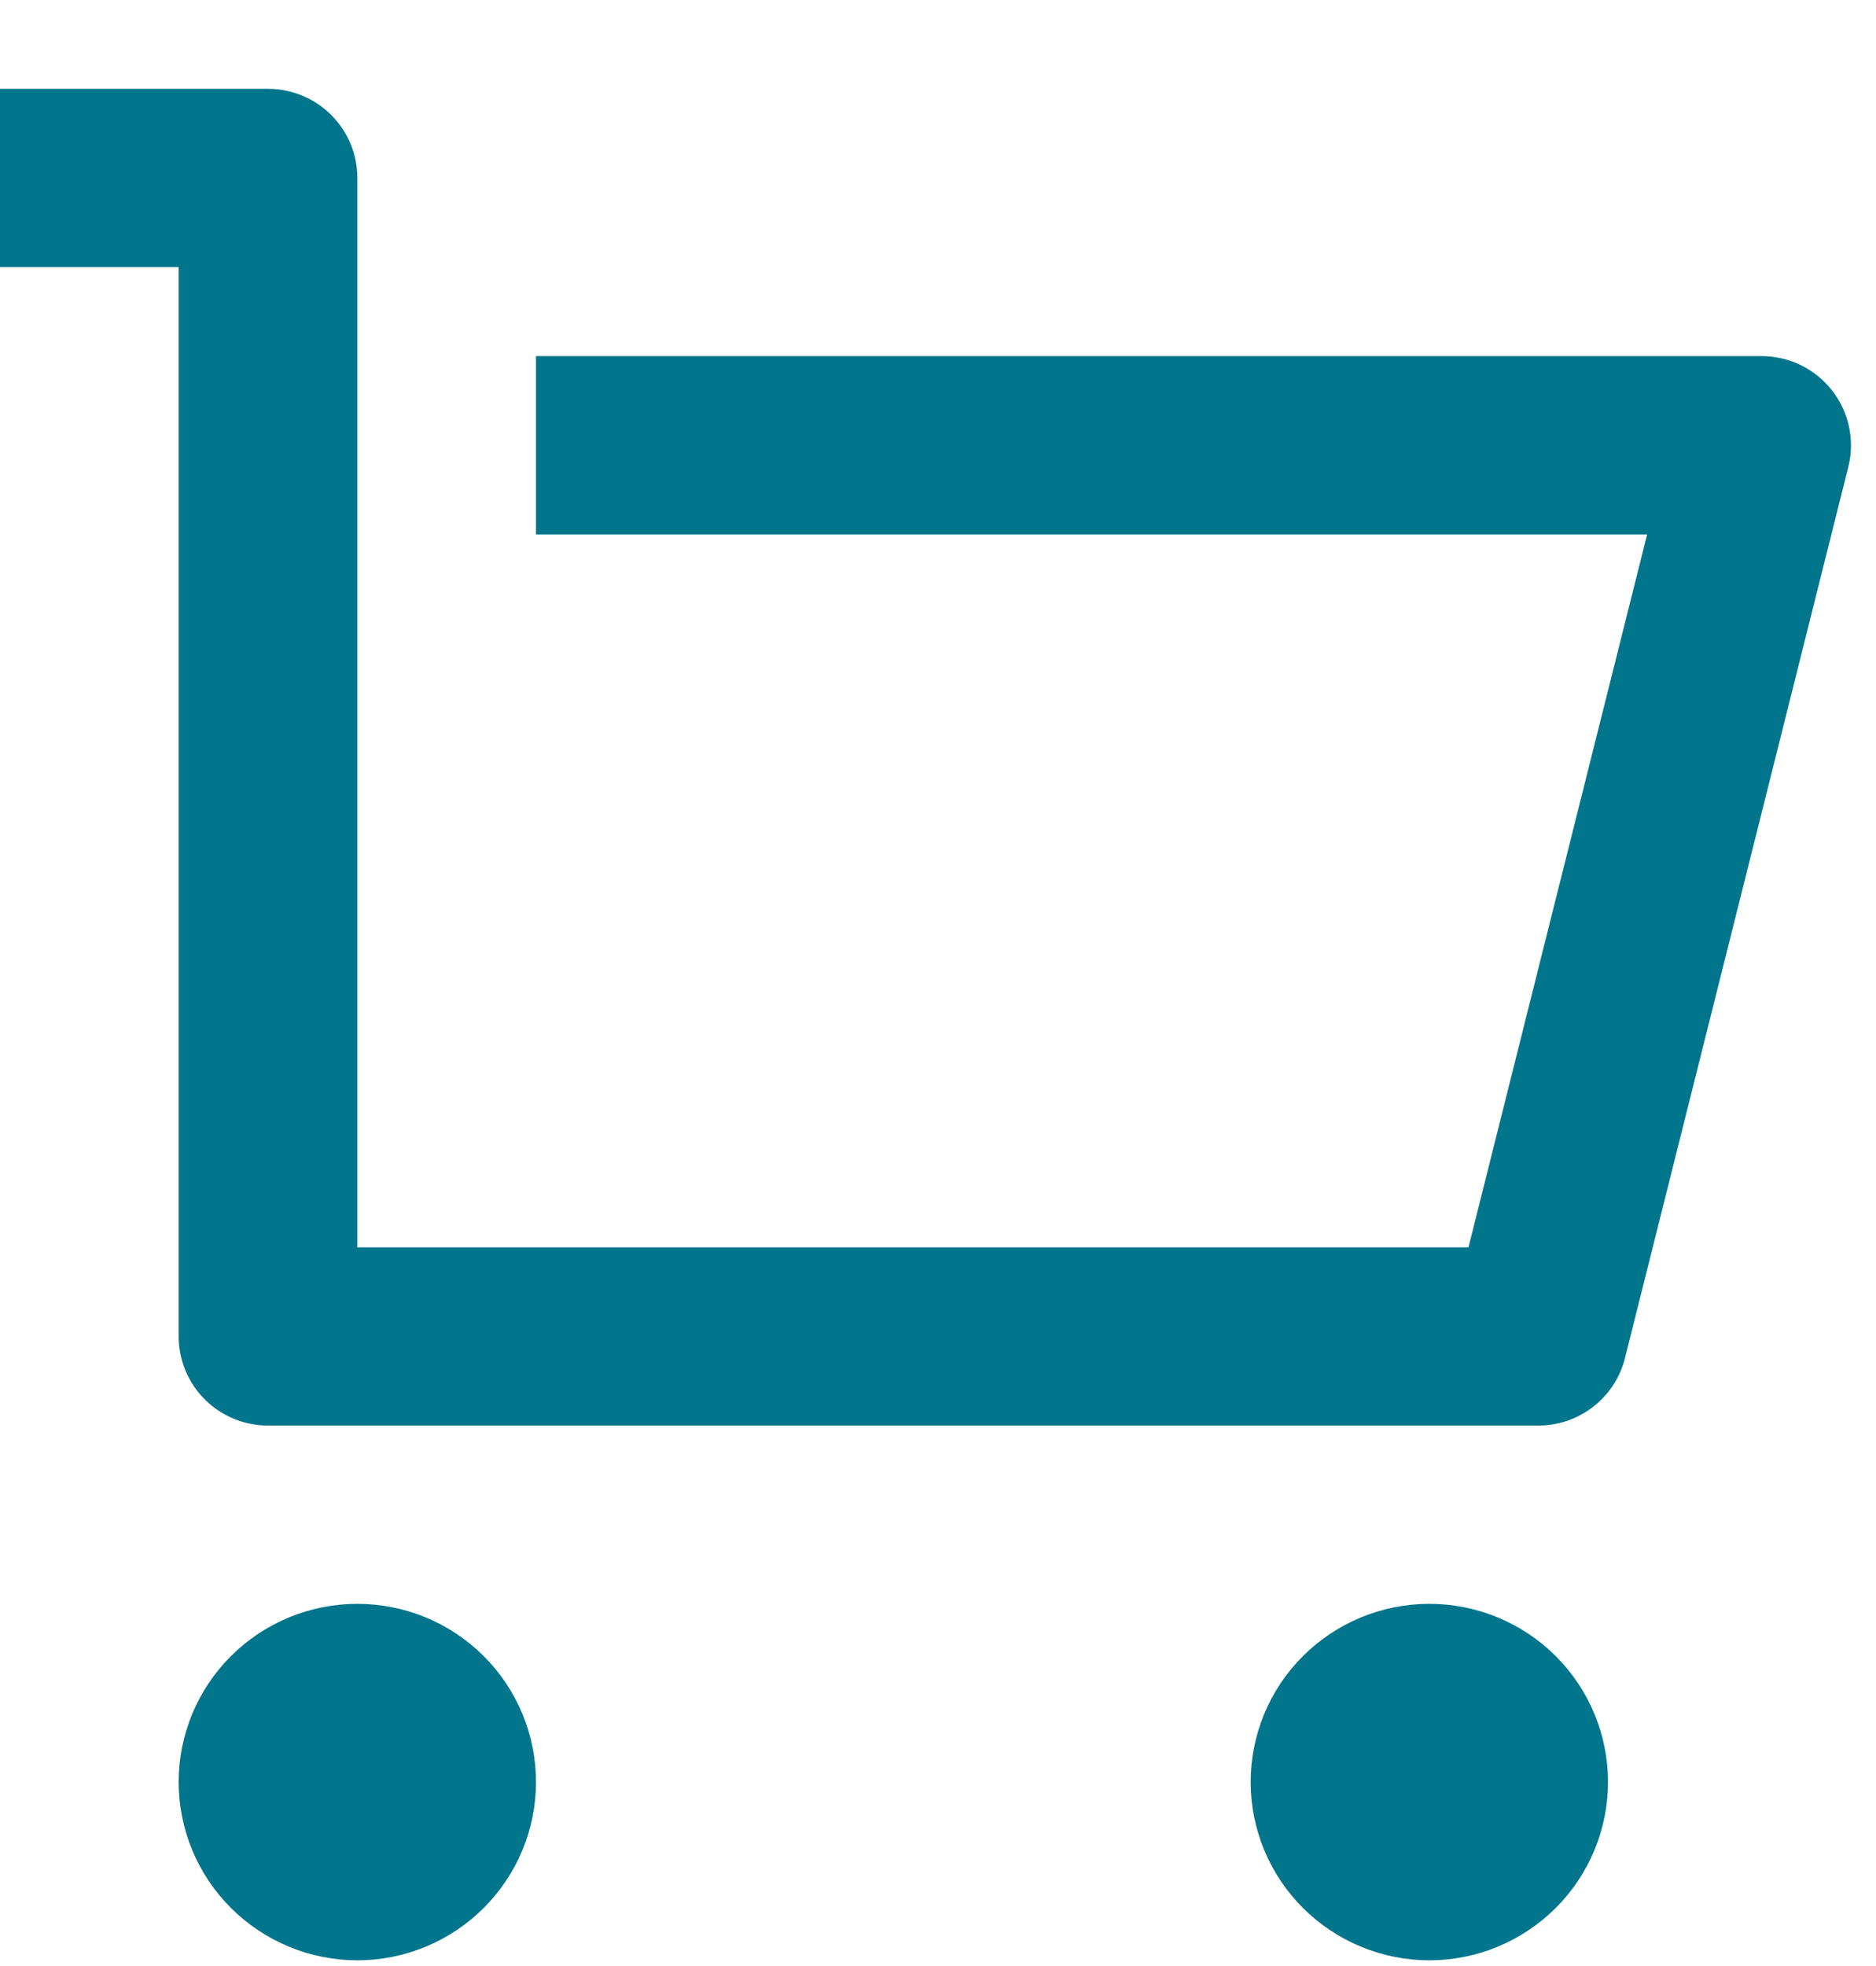 <svg width="21" height="22" viewBox="0 0 21 22" fill="none" xmlns="http://www.w3.org/2000/svg">
<path d="M2 14.955V2.988H0V0.994H3C3.265 0.994 3.52 1.099 3.707 1.286C3.895 1.473 4 1.726 4 1.991V13.958H16.438L18.438 5.98H6V3.985H19.72C19.872 3.985 20.022 4.02 20.159 4.086C20.295 4.153 20.415 4.25 20.508 4.369C20.602 4.489 20.667 4.628 20.698 4.776C20.73 4.924 20.727 5.078 20.69 5.225L18.19 15.197C18.136 15.413 18.011 15.604 17.835 15.741C17.66 15.878 17.443 15.952 17.22 15.952H3C2.735 15.952 2.48 15.847 2.293 15.66C2.105 15.473 2 15.219 2 14.955ZM4 21.936C3.47 21.936 2.961 21.725 2.586 21.351C2.211 20.977 2 20.47 2 19.941C2 19.412 2.211 18.905 2.586 18.531C2.961 18.157 3.47 17.947 4 17.947C4.53 17.947 5.039 18.157 5.414 18.531C5.789 18.905 6 19.412 6 19.941C6 20.47 5.789 20.977 5.414 21.351C5.039 21.725 4.53 21.936 4 21.936ZM16 21.936C15.47 21.936 14.961 21.725 14.586 21.351C14.211 20.977 14 20.47 14 19.941C14 19.412 14.211 18.905 14.586 18.531C14.961 18.157 15.47 17.947 16 17.947C16.53 17.947 17.039 18.157 17.414 18.531C17.789 18.905 18 19.412 18 19.941C18 20.47 17.789 20.977 17.414 21.351C17.039 21.725 16.53 21.936 16 21.936Z" fill="#00758B"/>
</svg>
